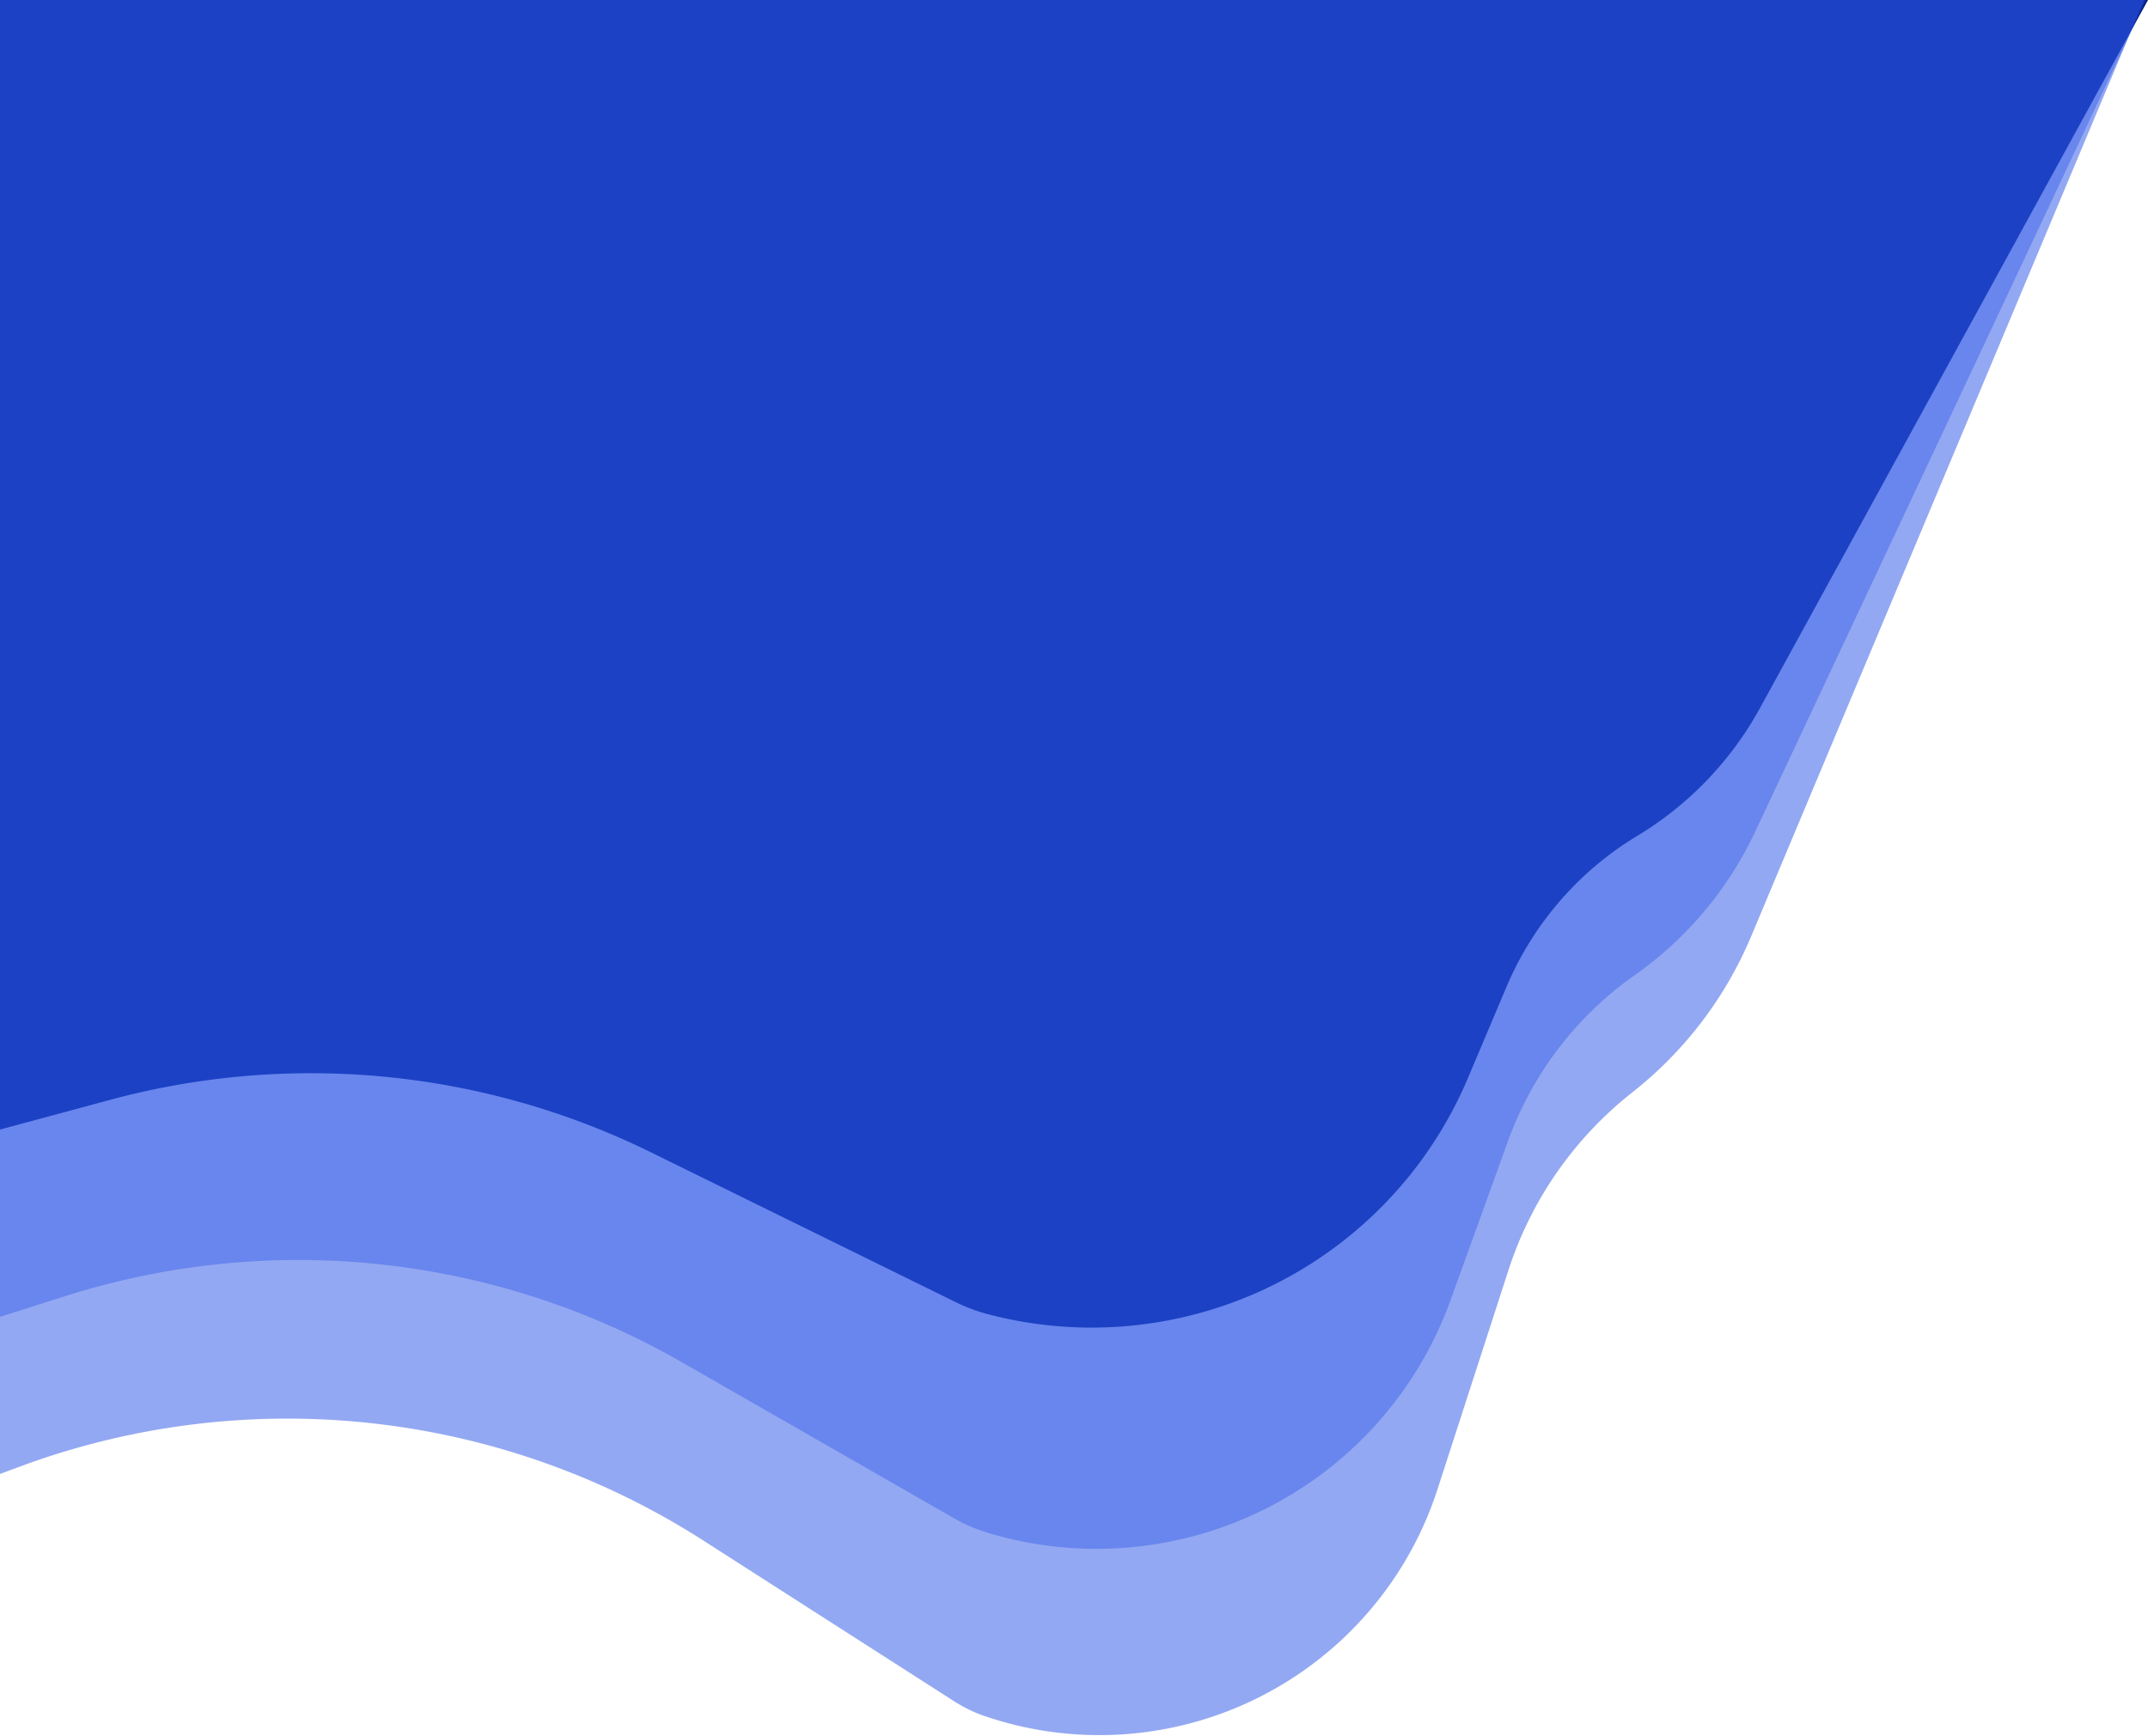 <svg width="1096" height="886" fill="none" xmlns="http://www.w3.org/2000/svg"><g clip-path="url(#clip0)"><path d="M0 0h1096L898 361.4a173.6 173.6 0 01-62.6 65.2 165 165 0 00-66.7 77L749 550.2a208.4 208.4 0 01-244.3 120.7 88.3 88.3 0 01-16.8-6.2l-156-76.7a393 393 0 00-276.7-26.4L0 576.5V0z" fill="#001A76"/><path d="M-1 0h1096L895.5 424.6a186.2 186.2 0 01-61.4 73.1 177 177 0 00-64.6 84.5L740 663.9a192 192 0 01-236 118.4 81.3 81.3 0 01-17-7.3l-139.5-80a393 393 0 00-314.5-33.4L-1 672.4V0z" fill="#2953E7" fill-opacity=".4"/><path d="M-2 0h1096L893.5 477.9a199.8 199.8 0 01-60.6 79.6 189.8 189.8 0 00-63.2 90.7L733.5 760a181.3 181.3 0 01-230.6 116c-6-2-11.6-4.8-16.8-8.2l-127.3-81.6a393 393 0 00-344-39.4L-2 753V0z" fill="#2953E7" fill-opacity=".5"/></g><defs><clipPath id="clip0"><path fill="#fff" d="M0 0h1096v886H0z"/></clipPath></defs></svg>